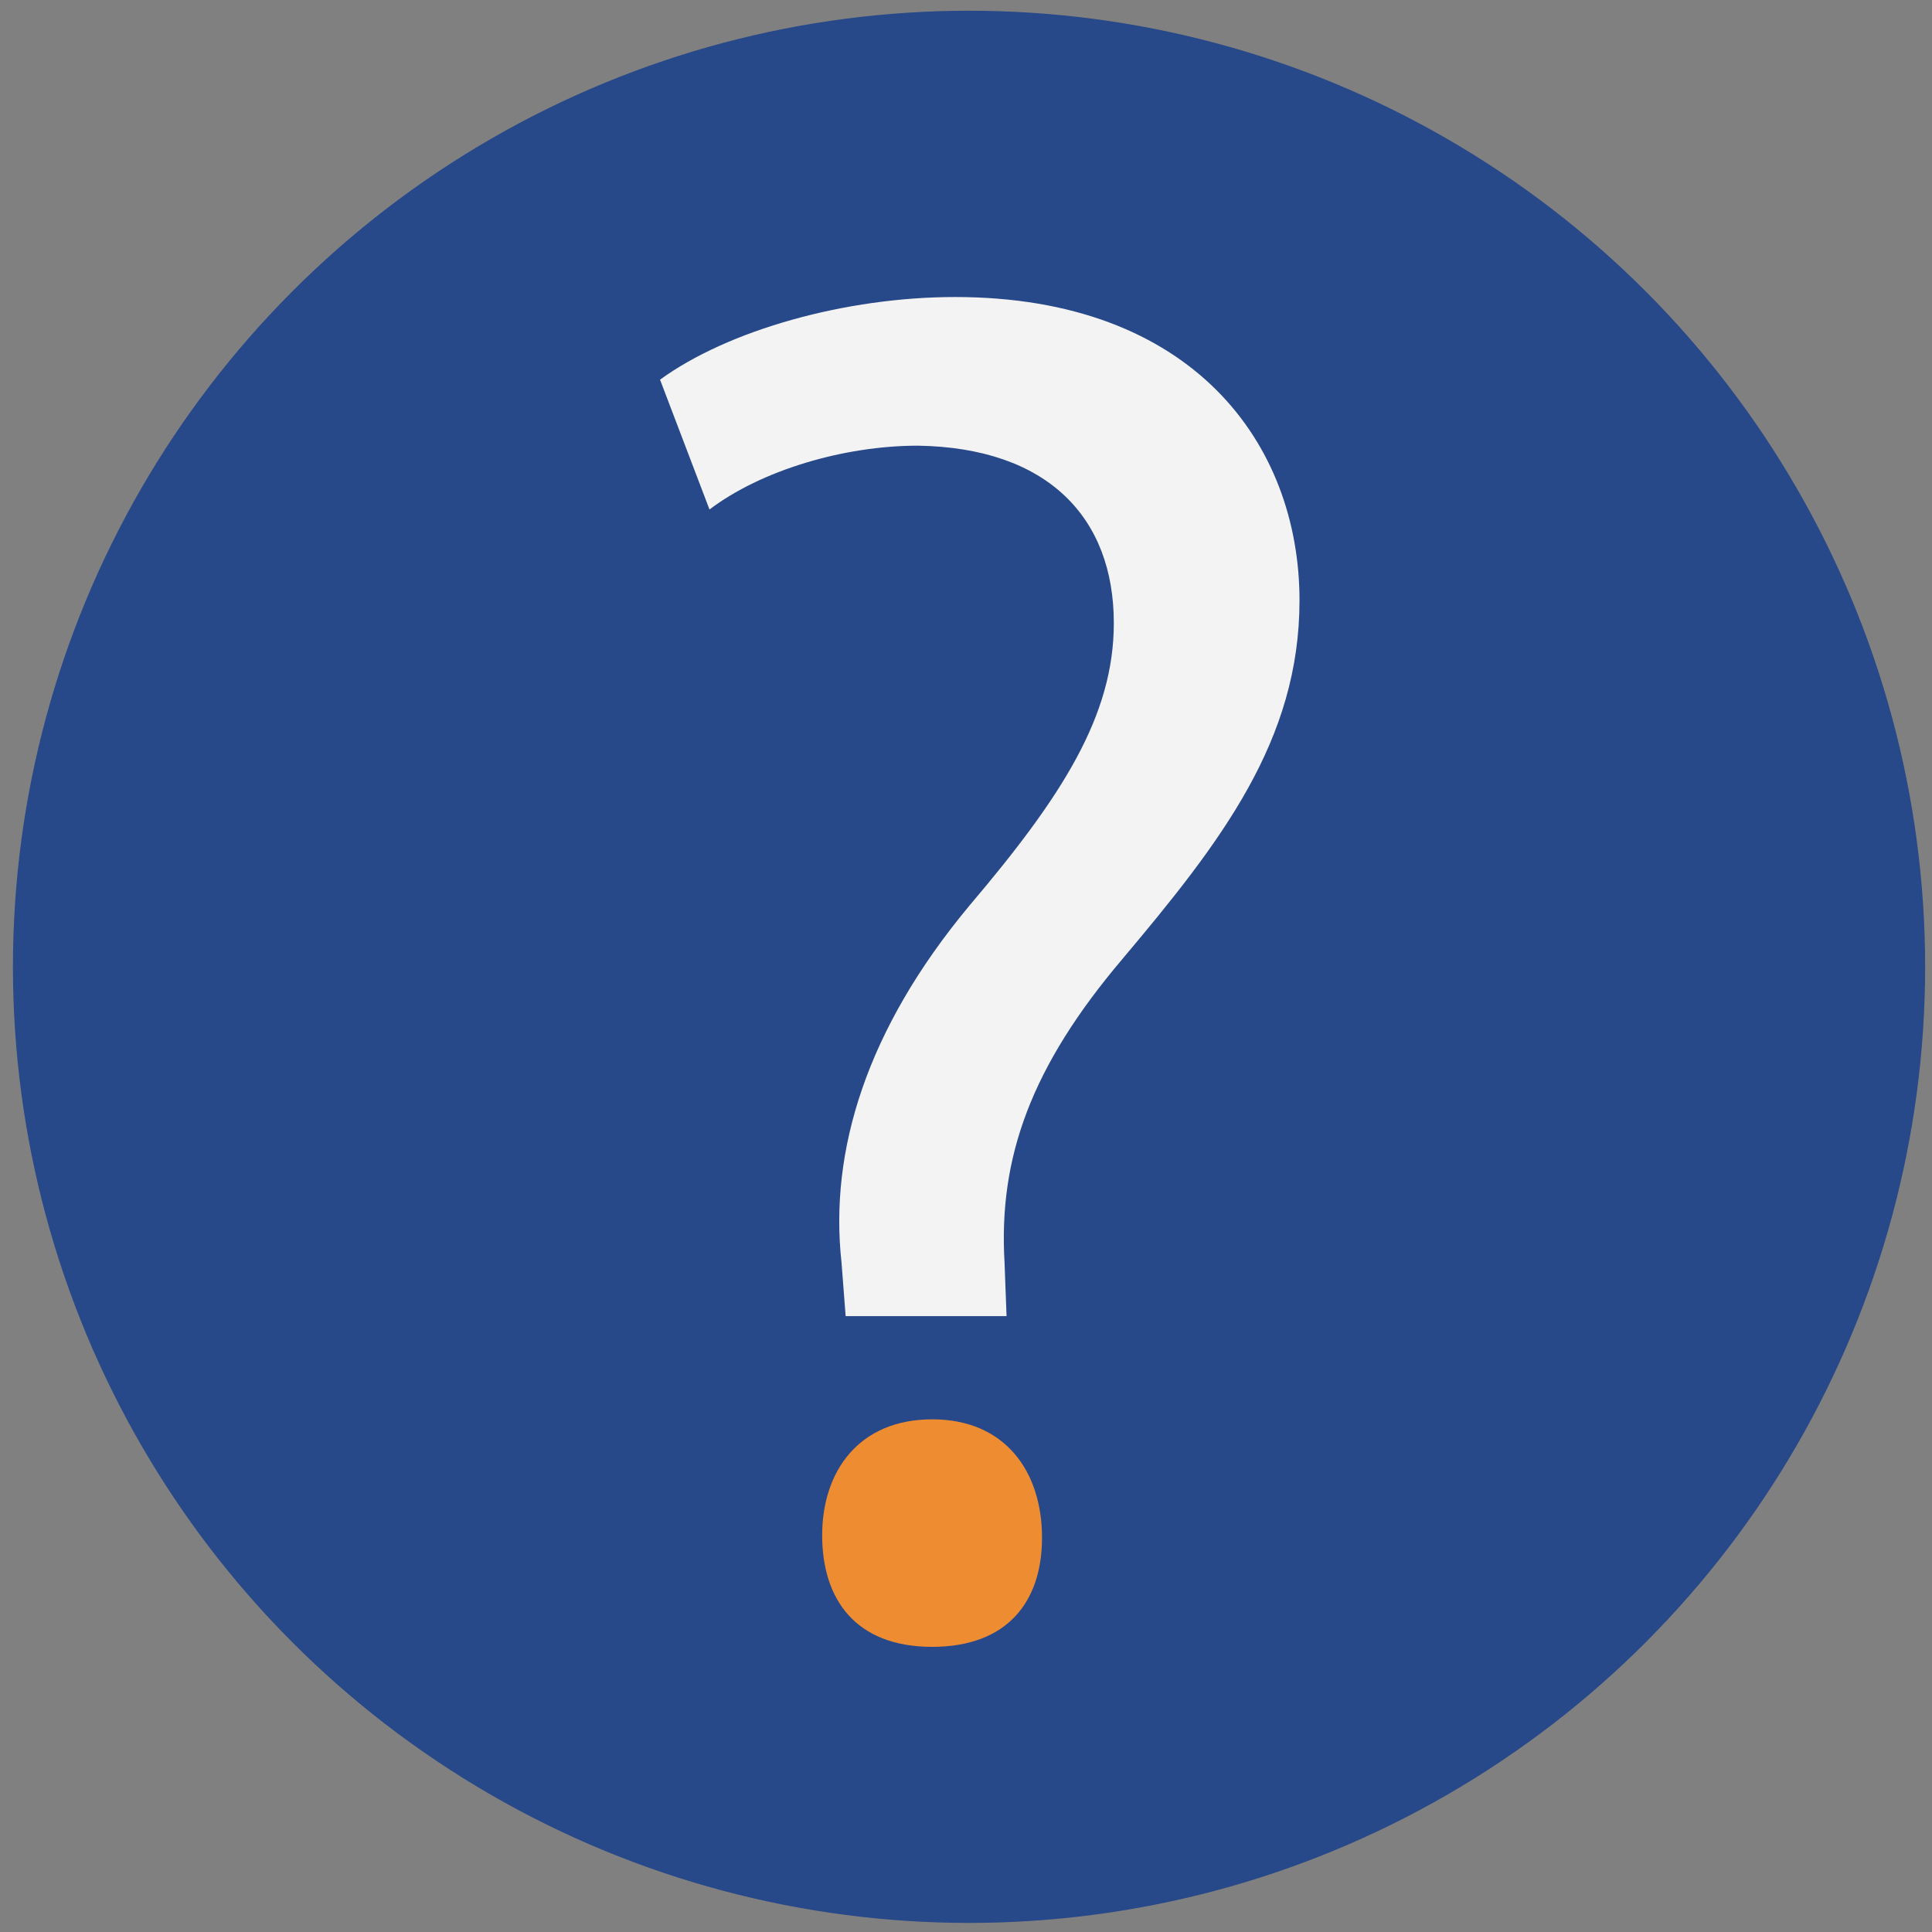 <?xml version="1.0" encoding="utf-8"?>
<!-- Generator: Adobe Illustrator 16.0.0, SVG Export Plug-In . SVG Version: 6.00 Build 0)  -->
<!DOCTYPE svg PUBLIC "-//W3C//DTD SVG 1.1//EN" "http://www.w3.org/Graphics/SVG/1.1/DTD/svg11.dtd">
<svg version="1.1" id="Layer_1" xmlns="http://www.w3.org/2000/svg" xmlns:xlink="http://www.w3.org/1999/xlink" x="0px" y="0px"
	 width="180px" height="180px" viewBox="0 0 180 180" enable-background="new 0 0 180 180" xml:space="preserve">
<rect x="0" y="0" width="180" height="180" fill="#808080" stroke="none"/>
<g opacity="0.9">
	<g>
		<circle fill="#1D4189" cx="90.283" cy="90.077" r="89.077"/>
	</g>
	<g>
		<g>
			<path fill="#FFFFFF" d="M78.786,122.621l-0.383-4.993c-1.15-10.376,2.309-21.722,11.918-33.257
				c8.646-10.188,13.451-17.684,13.451-26.321c0-9.813-6.149-16.34-18.256-16.527c-6.917,0-14.608,2.301-19.414,5.946l-4.608-12.096
				c6.338-4.617,17.292-7.7,27.481-7.7c22.106,0,32.097,13.646,32.097,28.264c0,13.067-7.301,22.488-16.526,33.443
				c-8.458,9.984-11.533,18.451-10.955,28.248l0.188,4.993H78.786z"/>
		</g>
		<path fill="#F98D29" d="M97.083,143.256c0,5.972-3.23,10.177-10.242,10.177c-7.105,0-10.242-4.411-10.242-10.385
			c0-5.973,3.414-10.813,10.261-10.813C93.622,132.234,97.083,137.072,97.083,143.256z"/>
	</g>
</g>
</svg>
